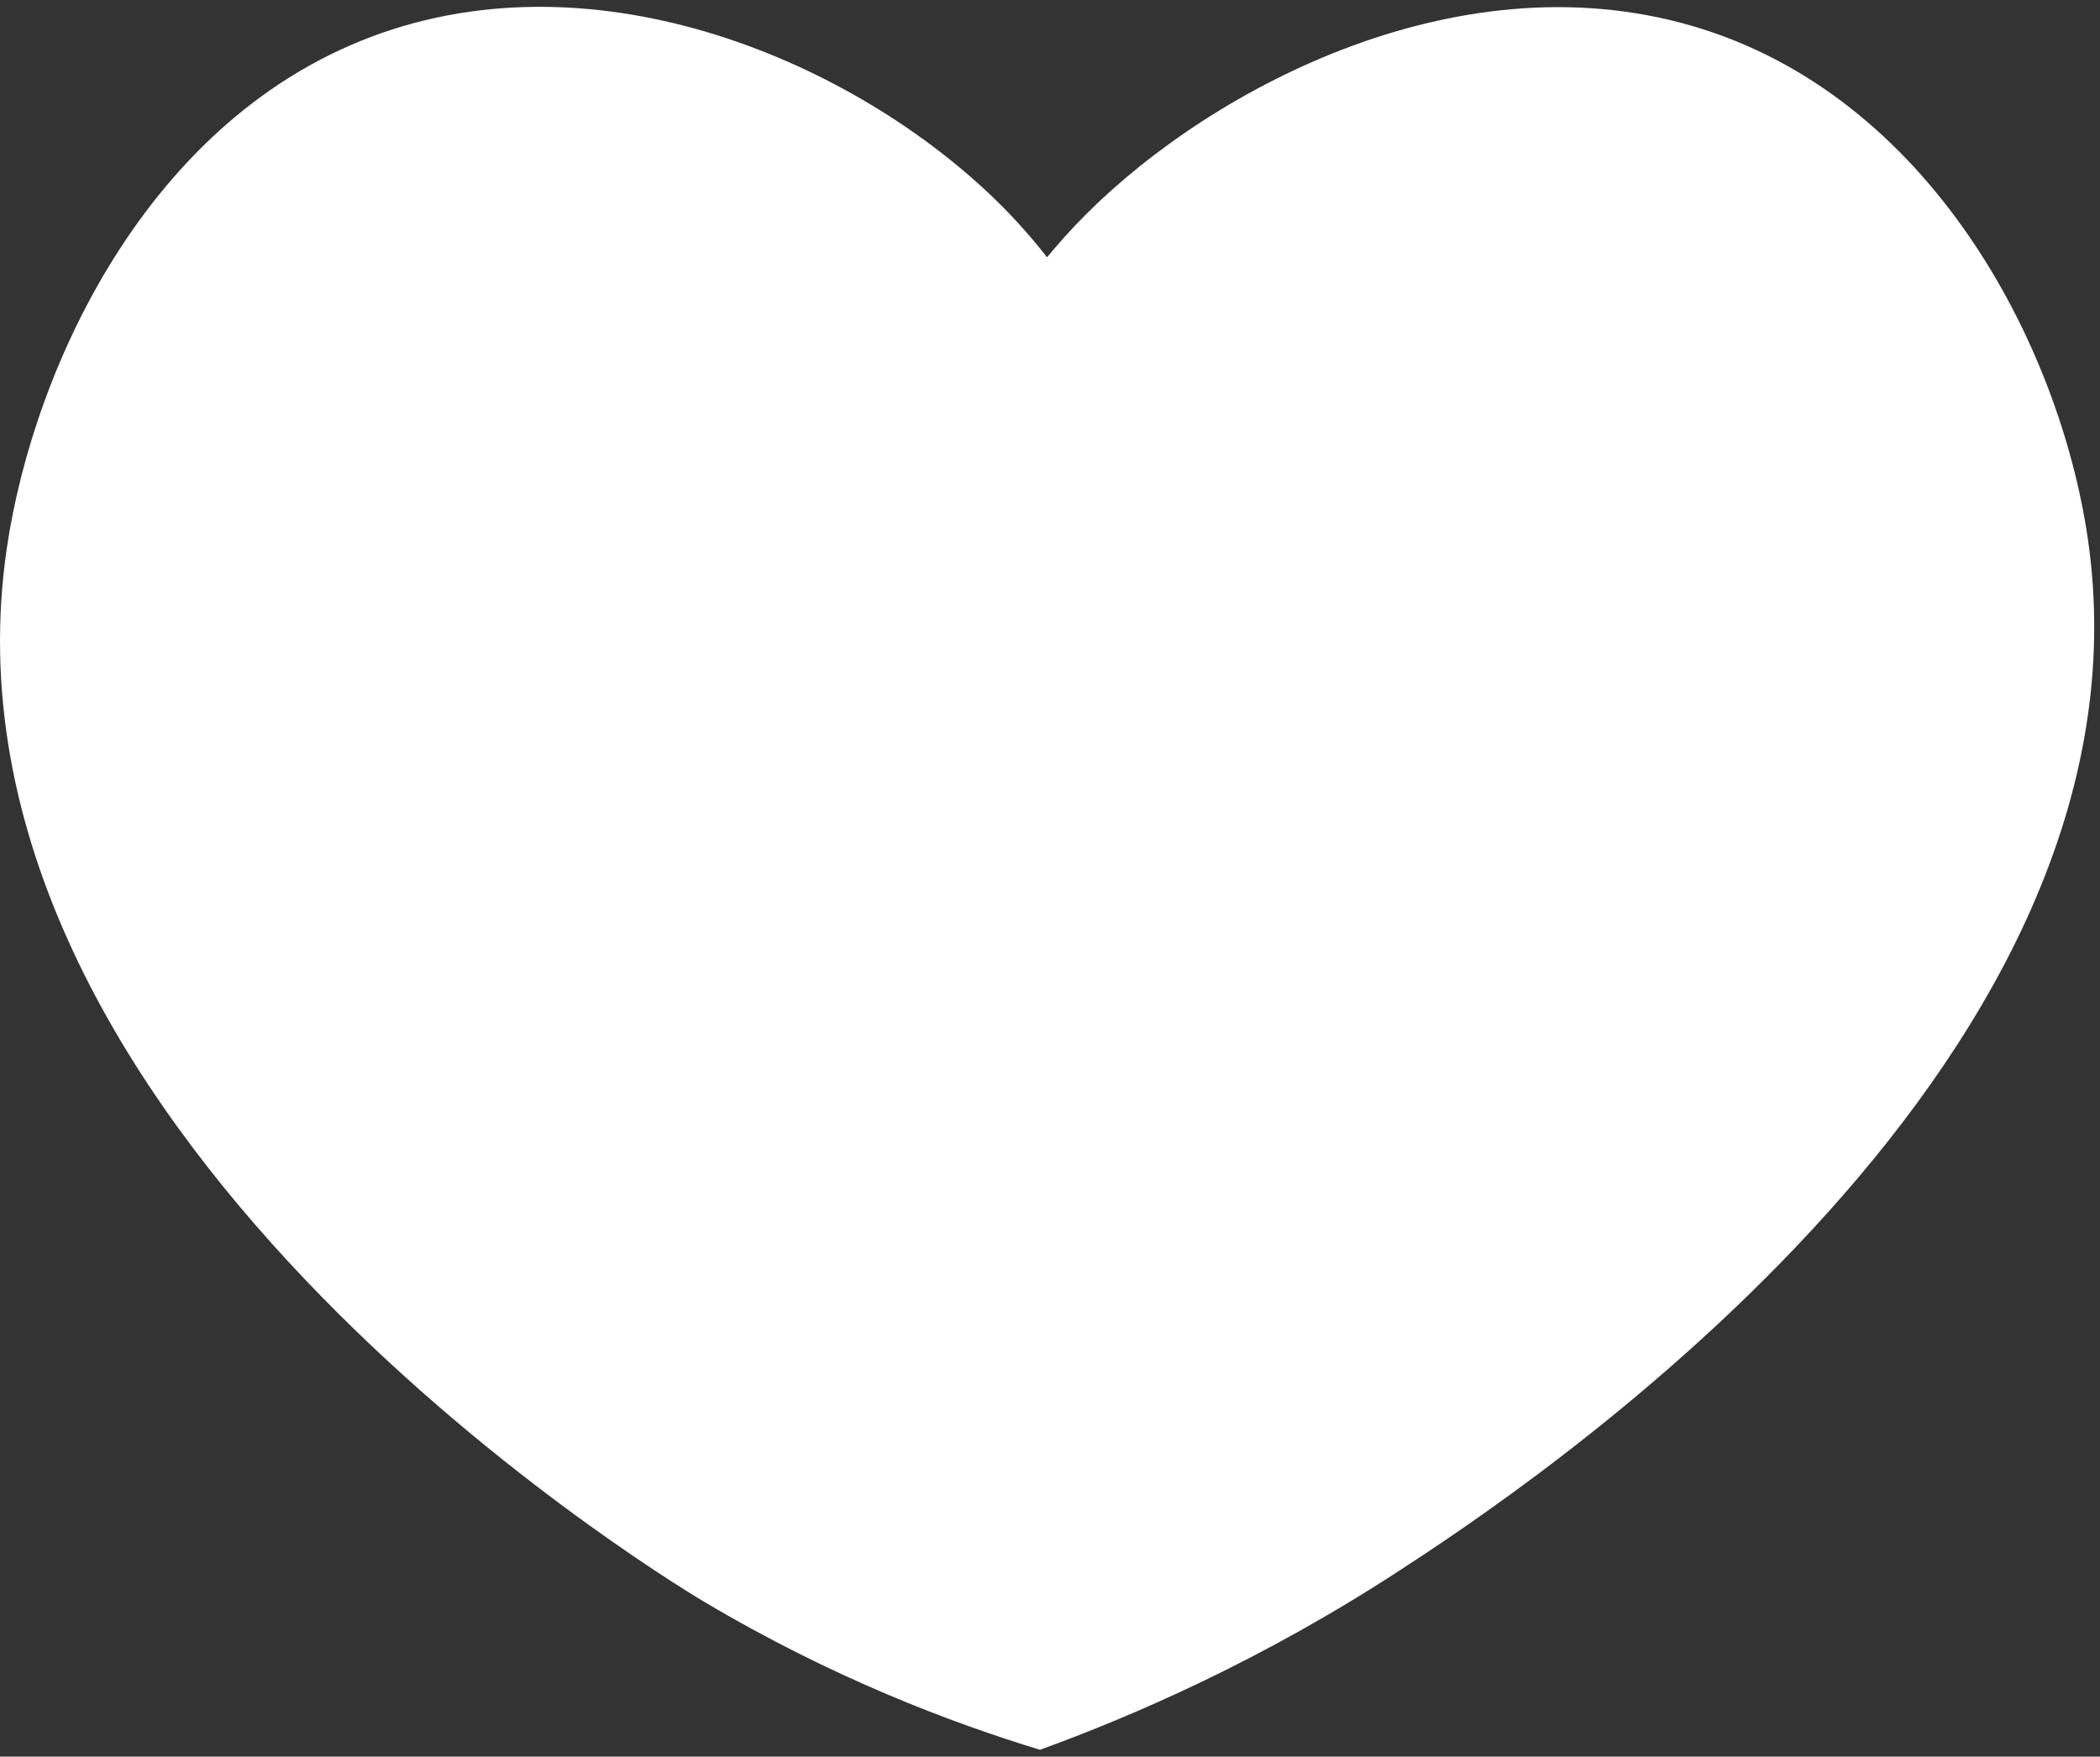 <svg width="306" height="256" viewBox="0 0 306 256" fill="none" xmlns="http://www.w3.org/2000/svg">
<rect x="0" y="0" width="306" height="256" fill="#333333" stroke="none"/>
<path d="M204.03 228.82C183.84 242 165.14 250.06 151.54 255.01C138.72 251.1 121.33 244.58 102.51 233.38C95.4 229.14 -11.38 163.71 1 79.84C4.91 53.31 22.15 15.47 57.32 4.24C90.68 -6.41 127.67 10.88 147.12 31.19C149.53 33.71 151.37 35.95 152.57 37.5C153.94 35.83 155.85 33.63 158.29 31.19C176.95 12.55 213.53 -6.73 248.09 4.24C282.3 15.11 300.74 51.76 304.41 79.84C314.46 156.73 220.24 218.24 204.03 228.82Z" fill="white"/>
</svg>
